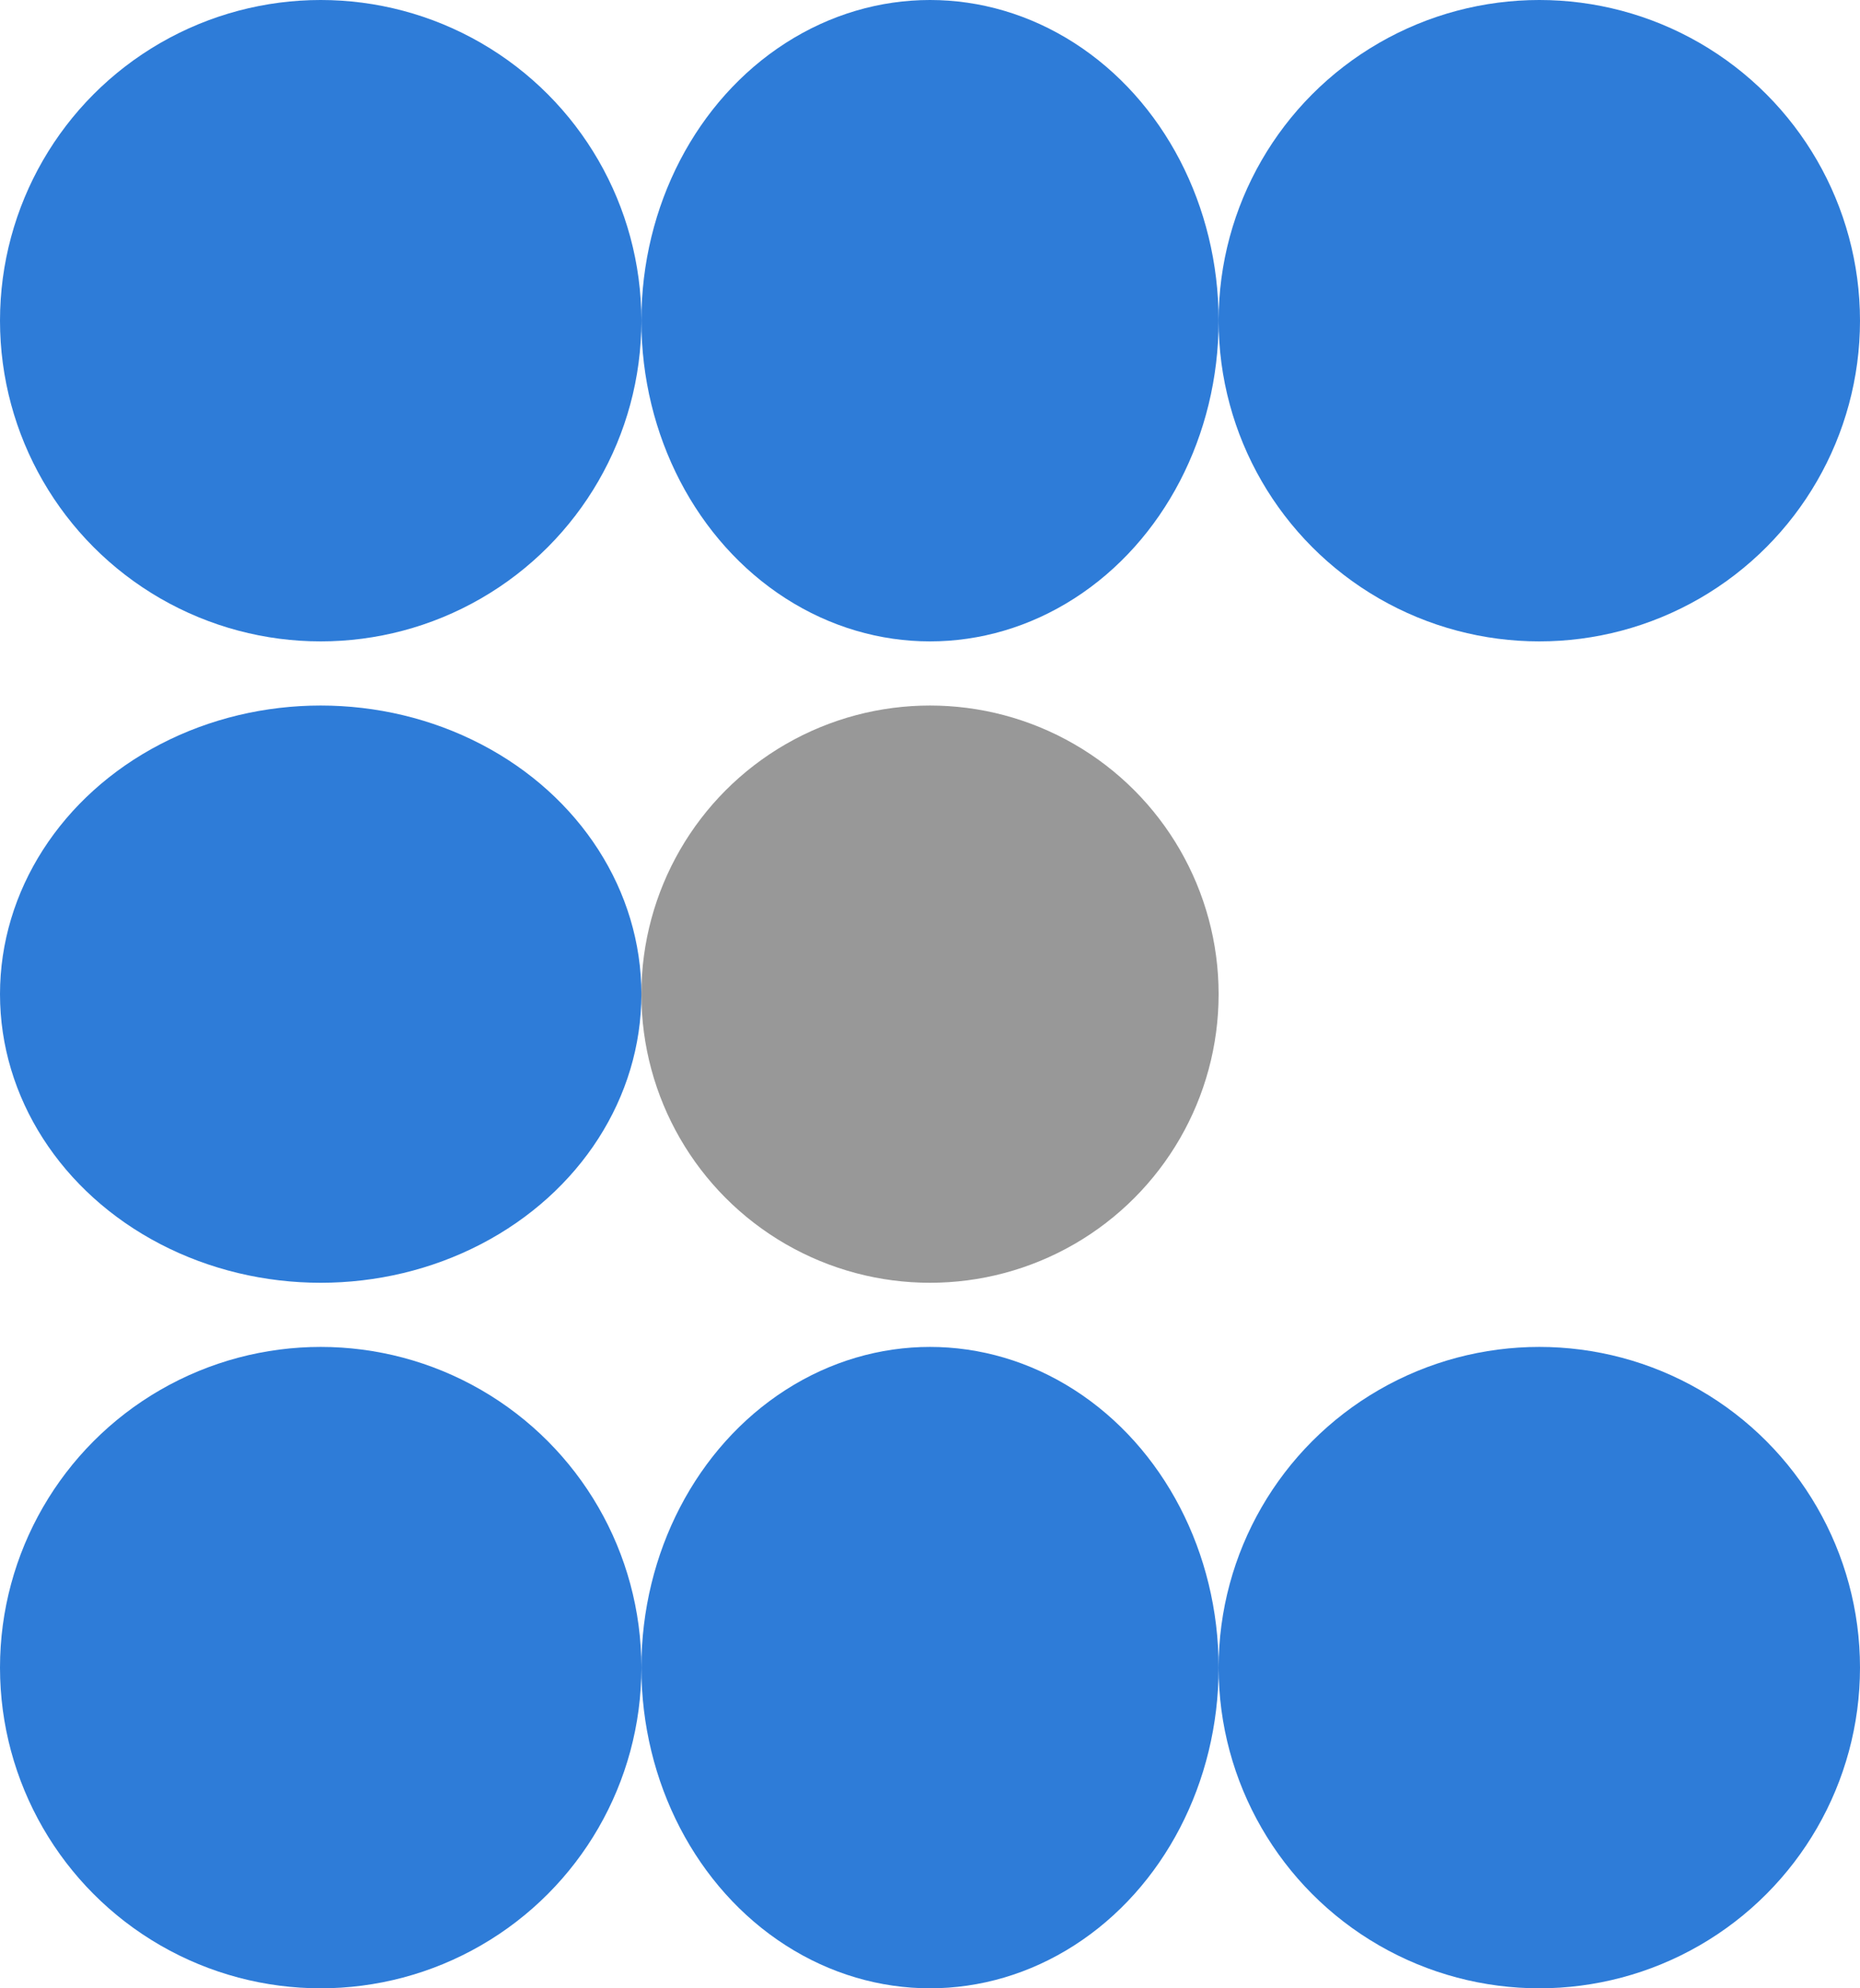 <svg id="Group_21" data-name="Group 21" xmlns="http://www.w3.org/2000/svg" width="29" height="31" viewBox="0 0 29 31">
  <ellipse id="Ellipse_11" data-name="Ellipse 11" cx="5" cy="4.5" rx="5" ry="4.5" transform="translate(0 11)" fill="#2e7cd8"/>
  <circle id="Ellipse_13" data-name="Ellipse 13" cx="5" cy="5" r="5" transform="translate(0 21)" fill="#2e7cd8"/>
  <ellipse id="Ellipse_14" data-name="Ellipse 14" cx="4.5" cy="5" rx="4.5" ry="5" transform="translate(10 21)" fill="#2e7cd8"/>
  <circle id="Ellipse_15" data-name="Ellipse 15" cx="4.5" cy="4.5" r="4.5" transform="translate(10 11)" fill="#989898"/>
  <circle id="Ellipse_16" data-name="Ellipse 16" cx="5" cy="5" r="5" fill="#2e7cd8"/>
  <ellipse id="Ellipse_17" data-name="Ellipse 17" cx="4.5" cy="5" rx="4.5" ry="5" transform="translate(10)" fill="#2e7cd8"/>
  <circle id="Ellipse_18" data-name="Ellipse 18" cx="5" cy="5" r="5" transform="translate(19)" fill="#2e7cd8"/>
  <circle id="Ellipse_20" data-name="Ellipse 20" cx="5" cy="5" r="5" transform="translate(19 21)" fill="#2e7cd8"/>
</svg>
